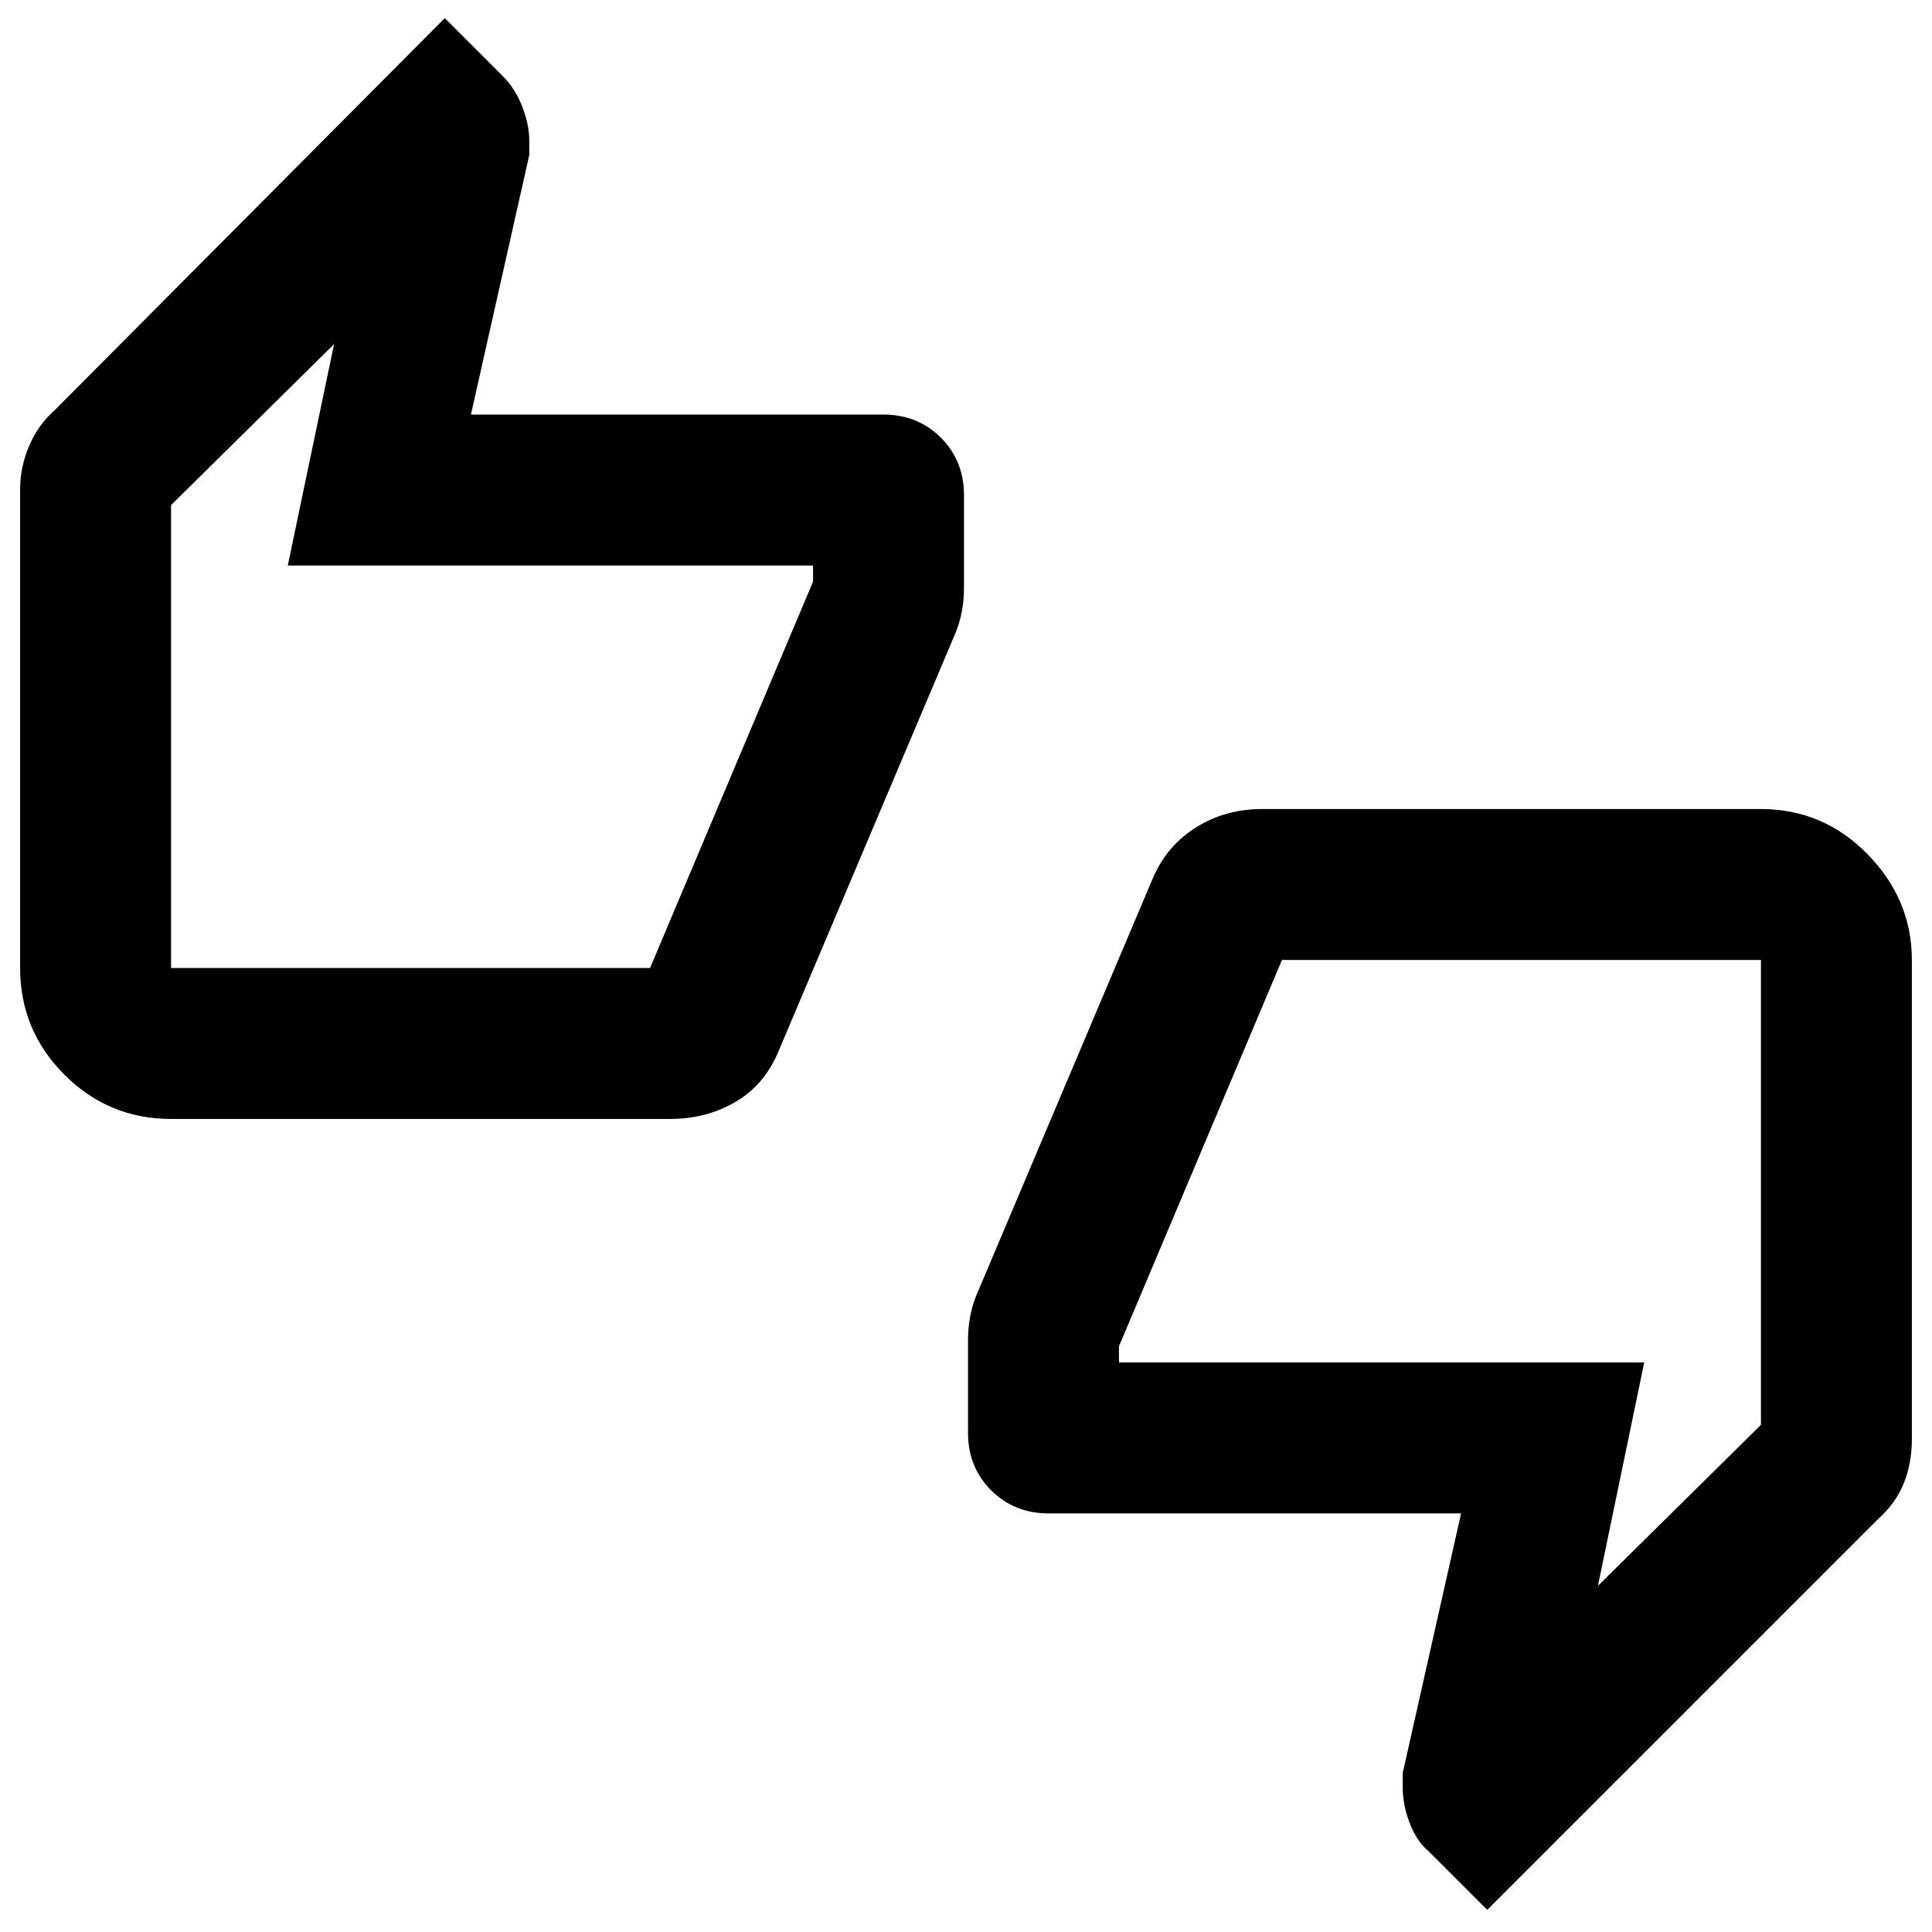 <svg xmlns="http://www.w3.org/2000/svg" height="24" width="24"><path d="M2.125 13.9Q1.35 13.9 0.8 13.35Q0.25 12.8 0.25 12.025V6.075Q0.25 5.8 0.363 5.537Q0.475 5.275 0.675 5.1L5.525 0.225L6.25 0.95Q6.4 1.1 6.488 1.325Q6.575 1.55 6.575 1.75V1.925L5.85 5.15H10.975Q11.4 5.15 11.688 5.437Q11.975 5.725 11.975 6.15V7.3Q11.975 7.45 11.95 7.587Q11.925 7.725 11.875 7.85L9.675 13.05Q9.5 13.475 9.137 13.688Q8.775 13.9 8.325 13.9ZM8.075 12.025 10.1 7.225V7.025Q10.1 7.025 10.1 7.025Q10.1 7.025 10.1 7.025H3.575L4.15 4.275L2.125 6.275V12.025Q2.125 12.025 2.125 12.025Q2.125 12.025 2.125 12.025ZM18.475 23.725 17.75 23Q17.6 22.875 17.513 22.65Q17.425 22.425 17.425 22.2V22.025L18.15 18.8H13.025Q12.6 18.8 12.312 18.513Q12.025 18.225 12.025 17.8V16.65Q12.025 16.5 12.05 16.363Q12.075 16.225 12.125 16.1L14.325 10.9Q14.5 10.5 14.863 10.275Q15.225 10.05 15.675 10.05H21.875Q22.65 10.05 23.2 10.612Q23.75 11.175 23.75 11.925V17.875Q23.75 18.175 23.65 18.425Q23.55 18.675 23.325 18.875ZM15.925 11.925 13.9 16.725V16.925Q13.9 16.925 13.9 16.925Q13.9 16.925 13.9 16.925H20.425L19.85 19.7L21.875 17.7V11.925Q21.875 11.925 21.875 11.925Q21.875 11.925 21.875 11.925ZM2.125 12.025V6.275V7.025Q2.125 7.025 2.125 7.025Q2.125 7.025 2.125 7.025V7.225V12.025Q2.125 12.025 2.125 12.025Q2.125 12.025 2.125 12.025ZM21.875 11.925V17.7V16.925Q21.875 16.925 21.875 16.925Q21.875 16.925 21.875 16.925V16.725V11.925Q21.875 11.925 21.875 11.925Q21.875 11.925 21.875 11.925Z"/></svg>